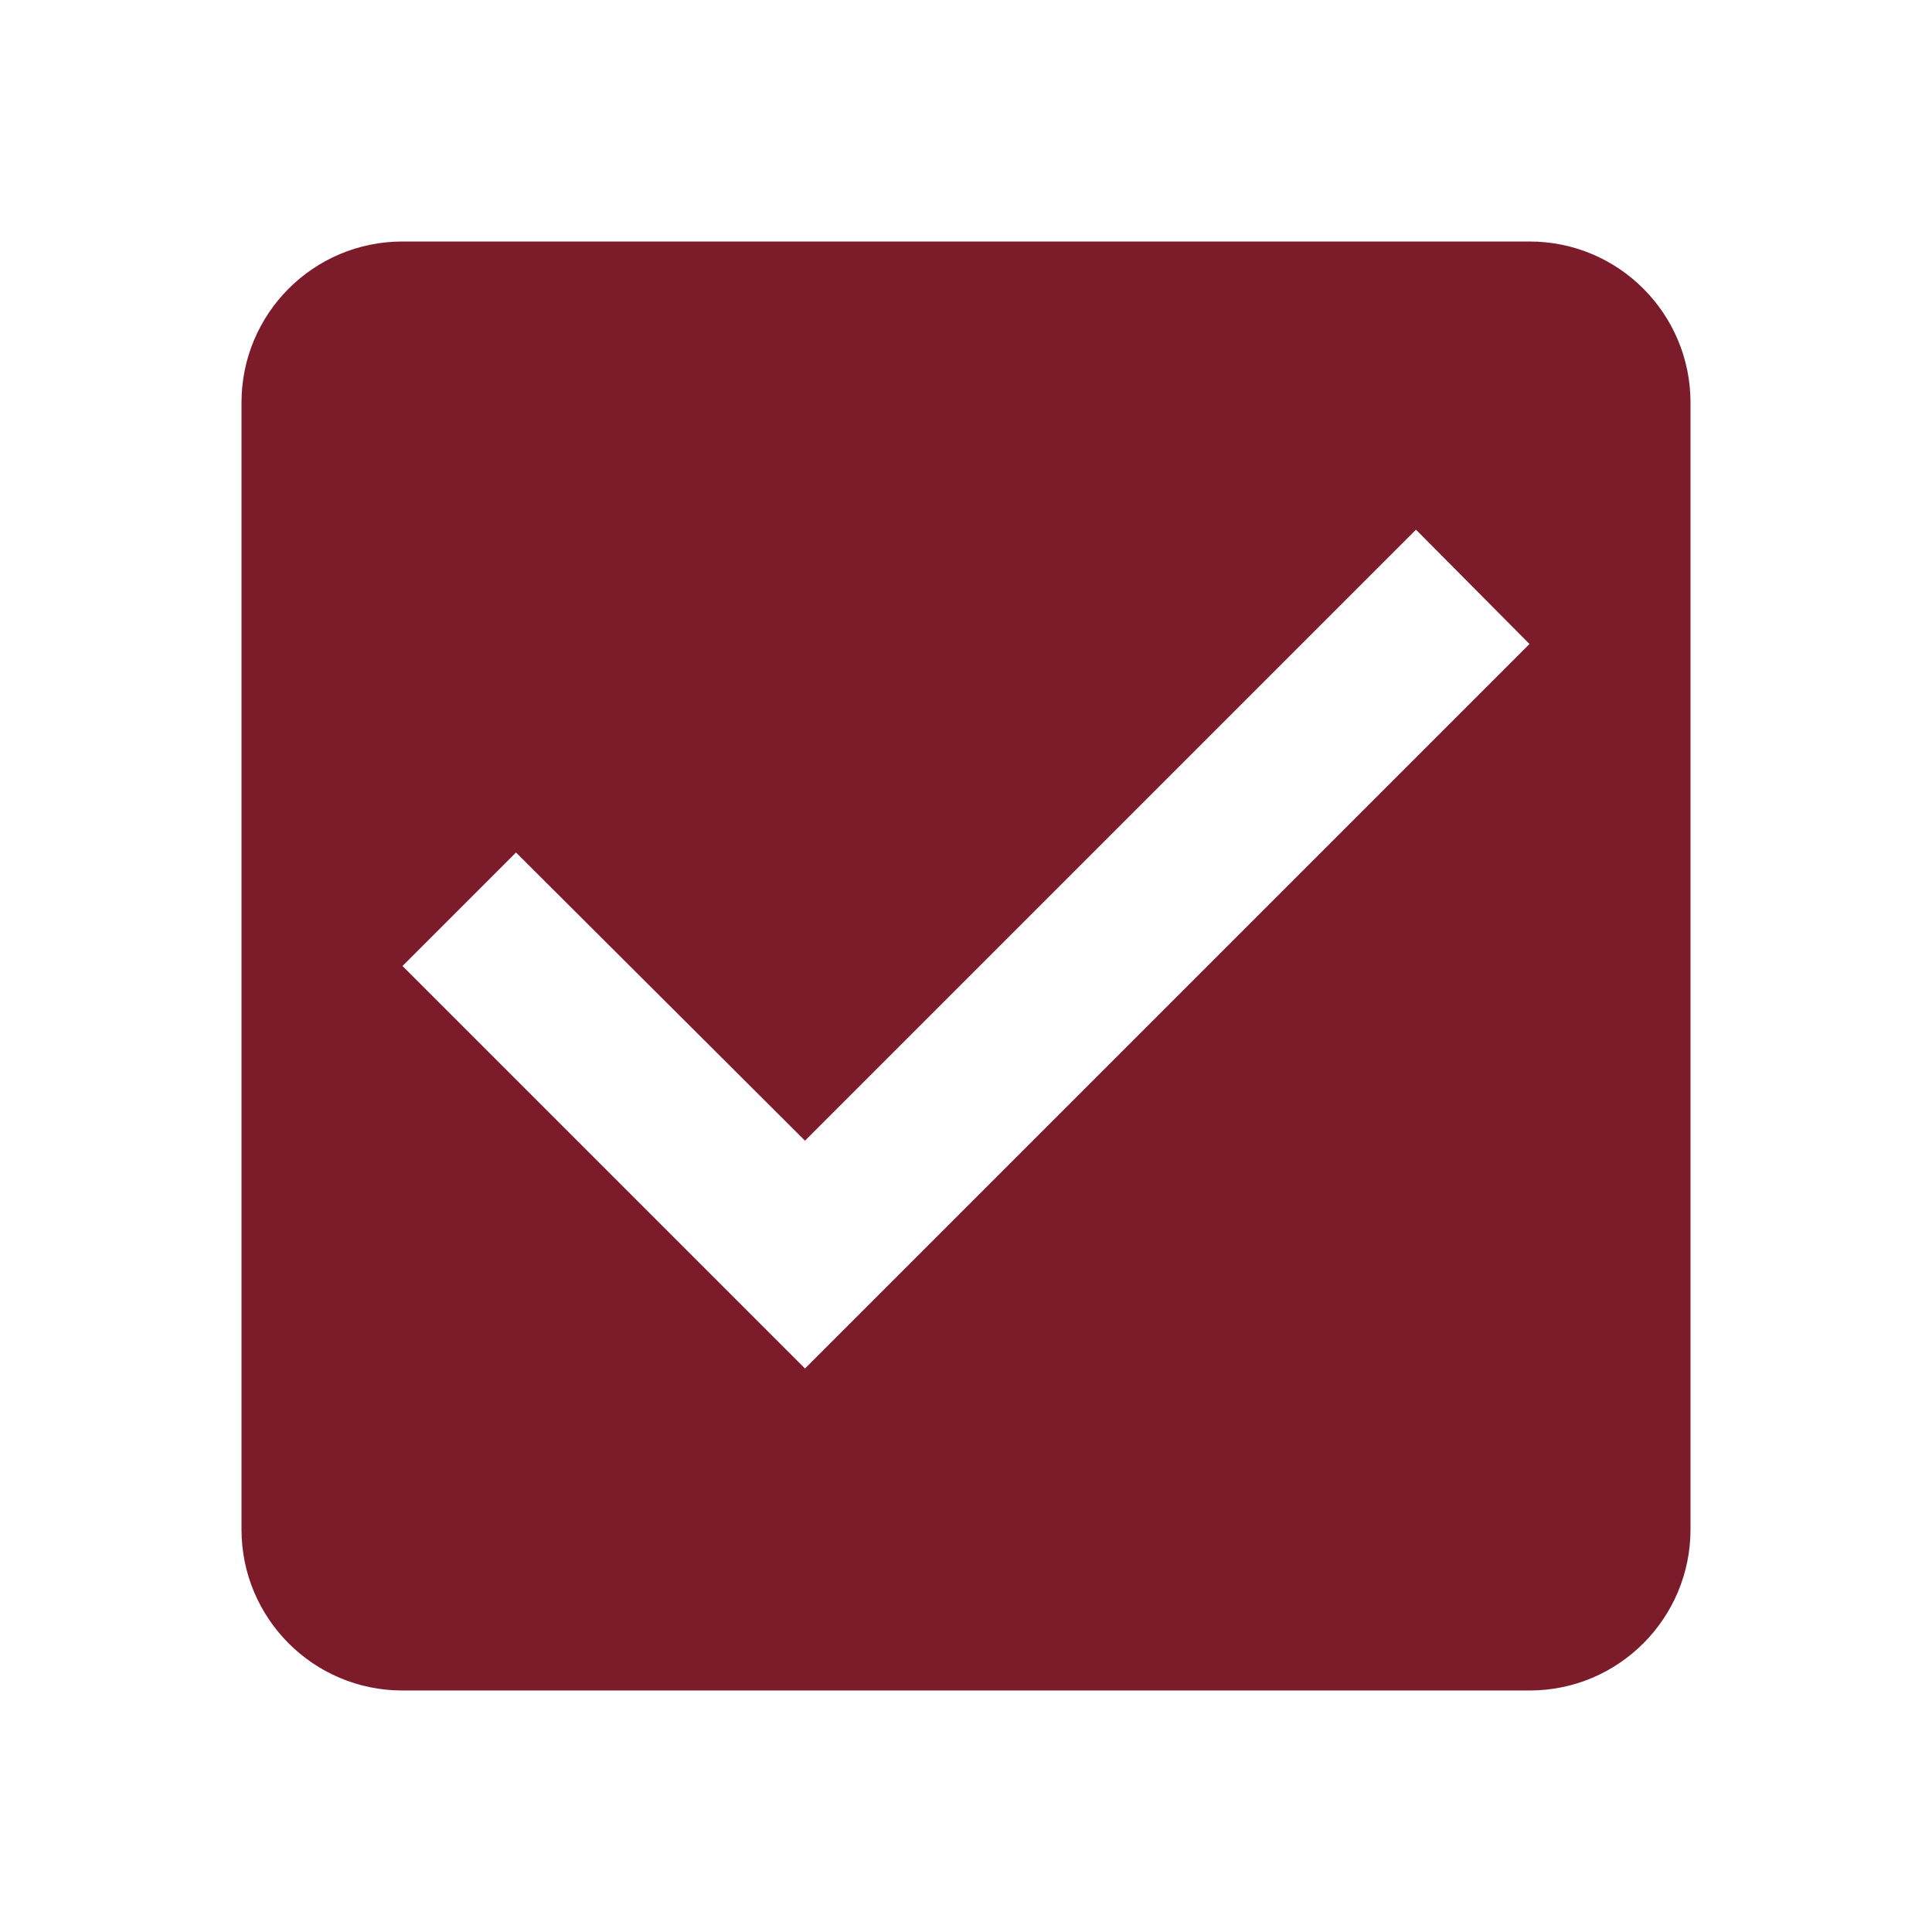 <svg xmlns="http://www.w3.org/2000/svg" width="24" height="24" viewBox="0 0 24 24" fill="#7c1b2a">
  <path d="M19 3H5c-1.11 0-2 .9-2 2v14c0 1.1.89 2 2 2h14c1.11 0 2-.9 2-2V5c0-1.1-.89-2-2-2zm-9 14l-5-5 1.41-1.41L10 14.17l7.59-7.59L19 8l-9 9z"/>
</svg>
